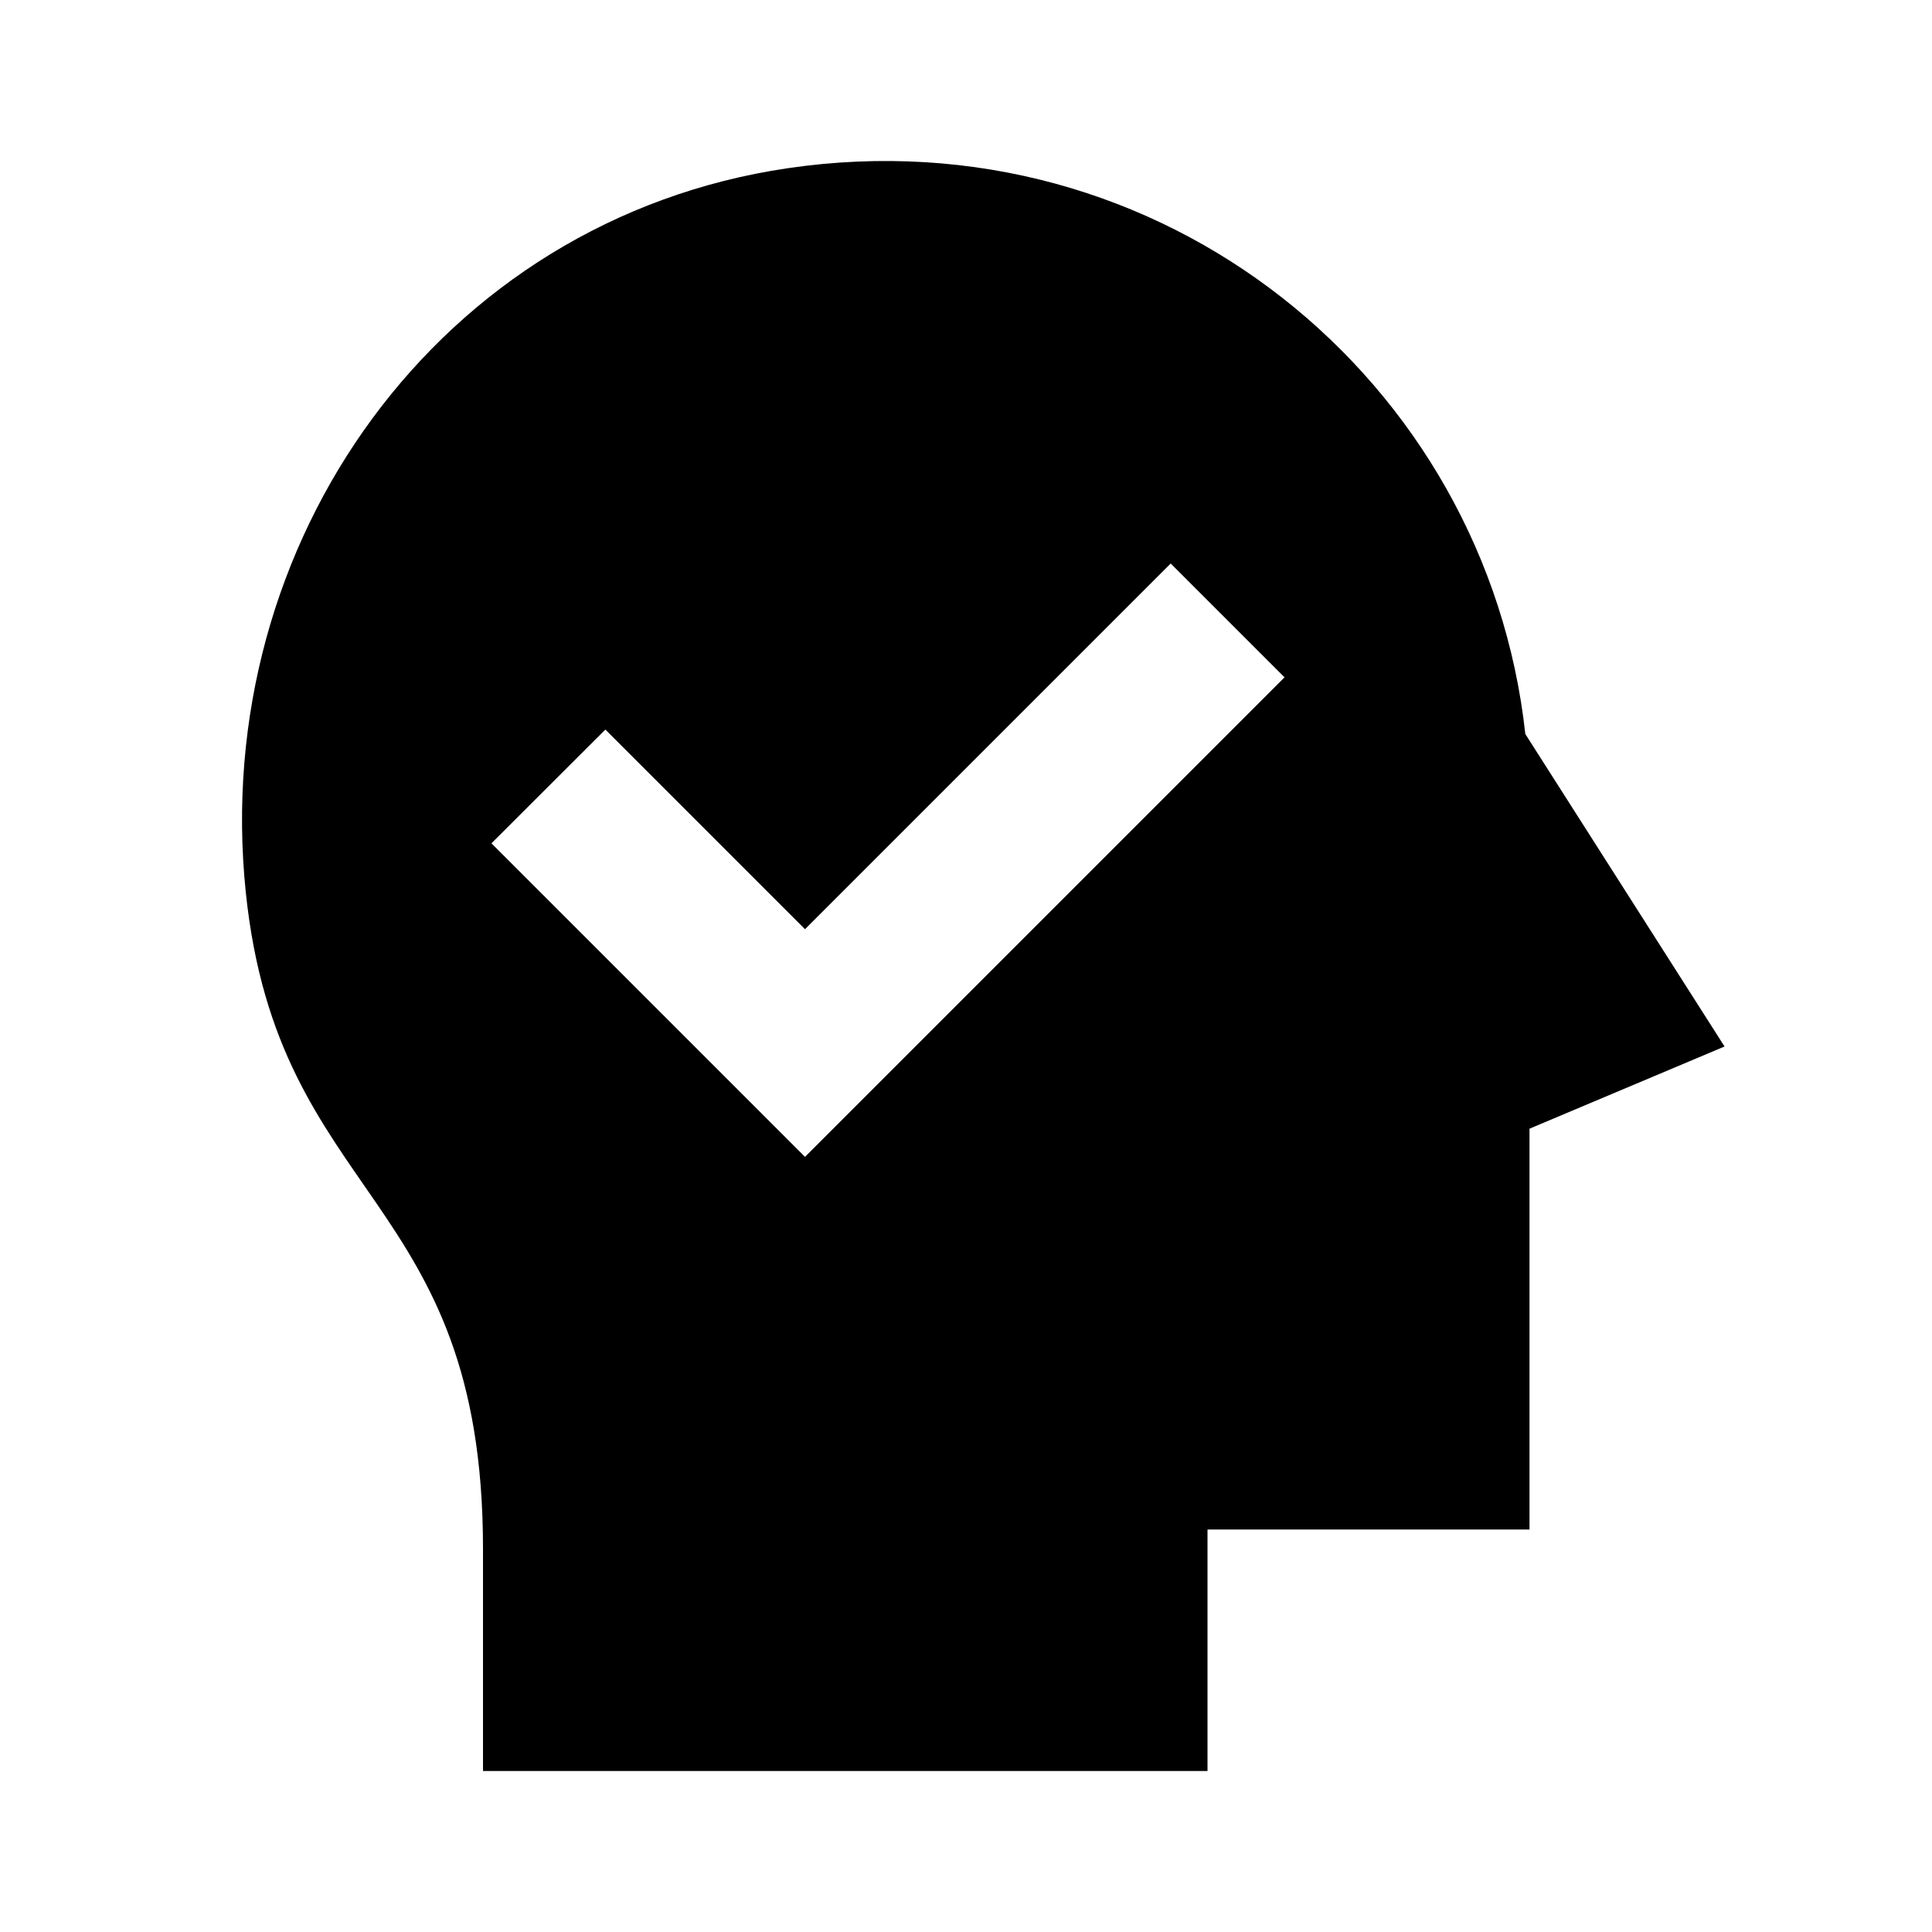 <?xml version="1.0"?>
<svg xmlns="http://www.w3.org/2000/svg" viewBox="0 0 24 24">
    <path d="M18.948,9.118c-0.48-4.392-4.514-7.714-9.166-7.028C5.46,2.728,2.603,6.736,3.053,11.082C3.453,14.947,6,14.807,6,19.24V22 h9v-3h4v-4.979L21.423,13L18.948,9.118z M10,14.371l-3.895-3.895L7.52,9.063l2.48,2.48L14.543,7l1.414,1.414L10,14.371z"/>
</svg>
